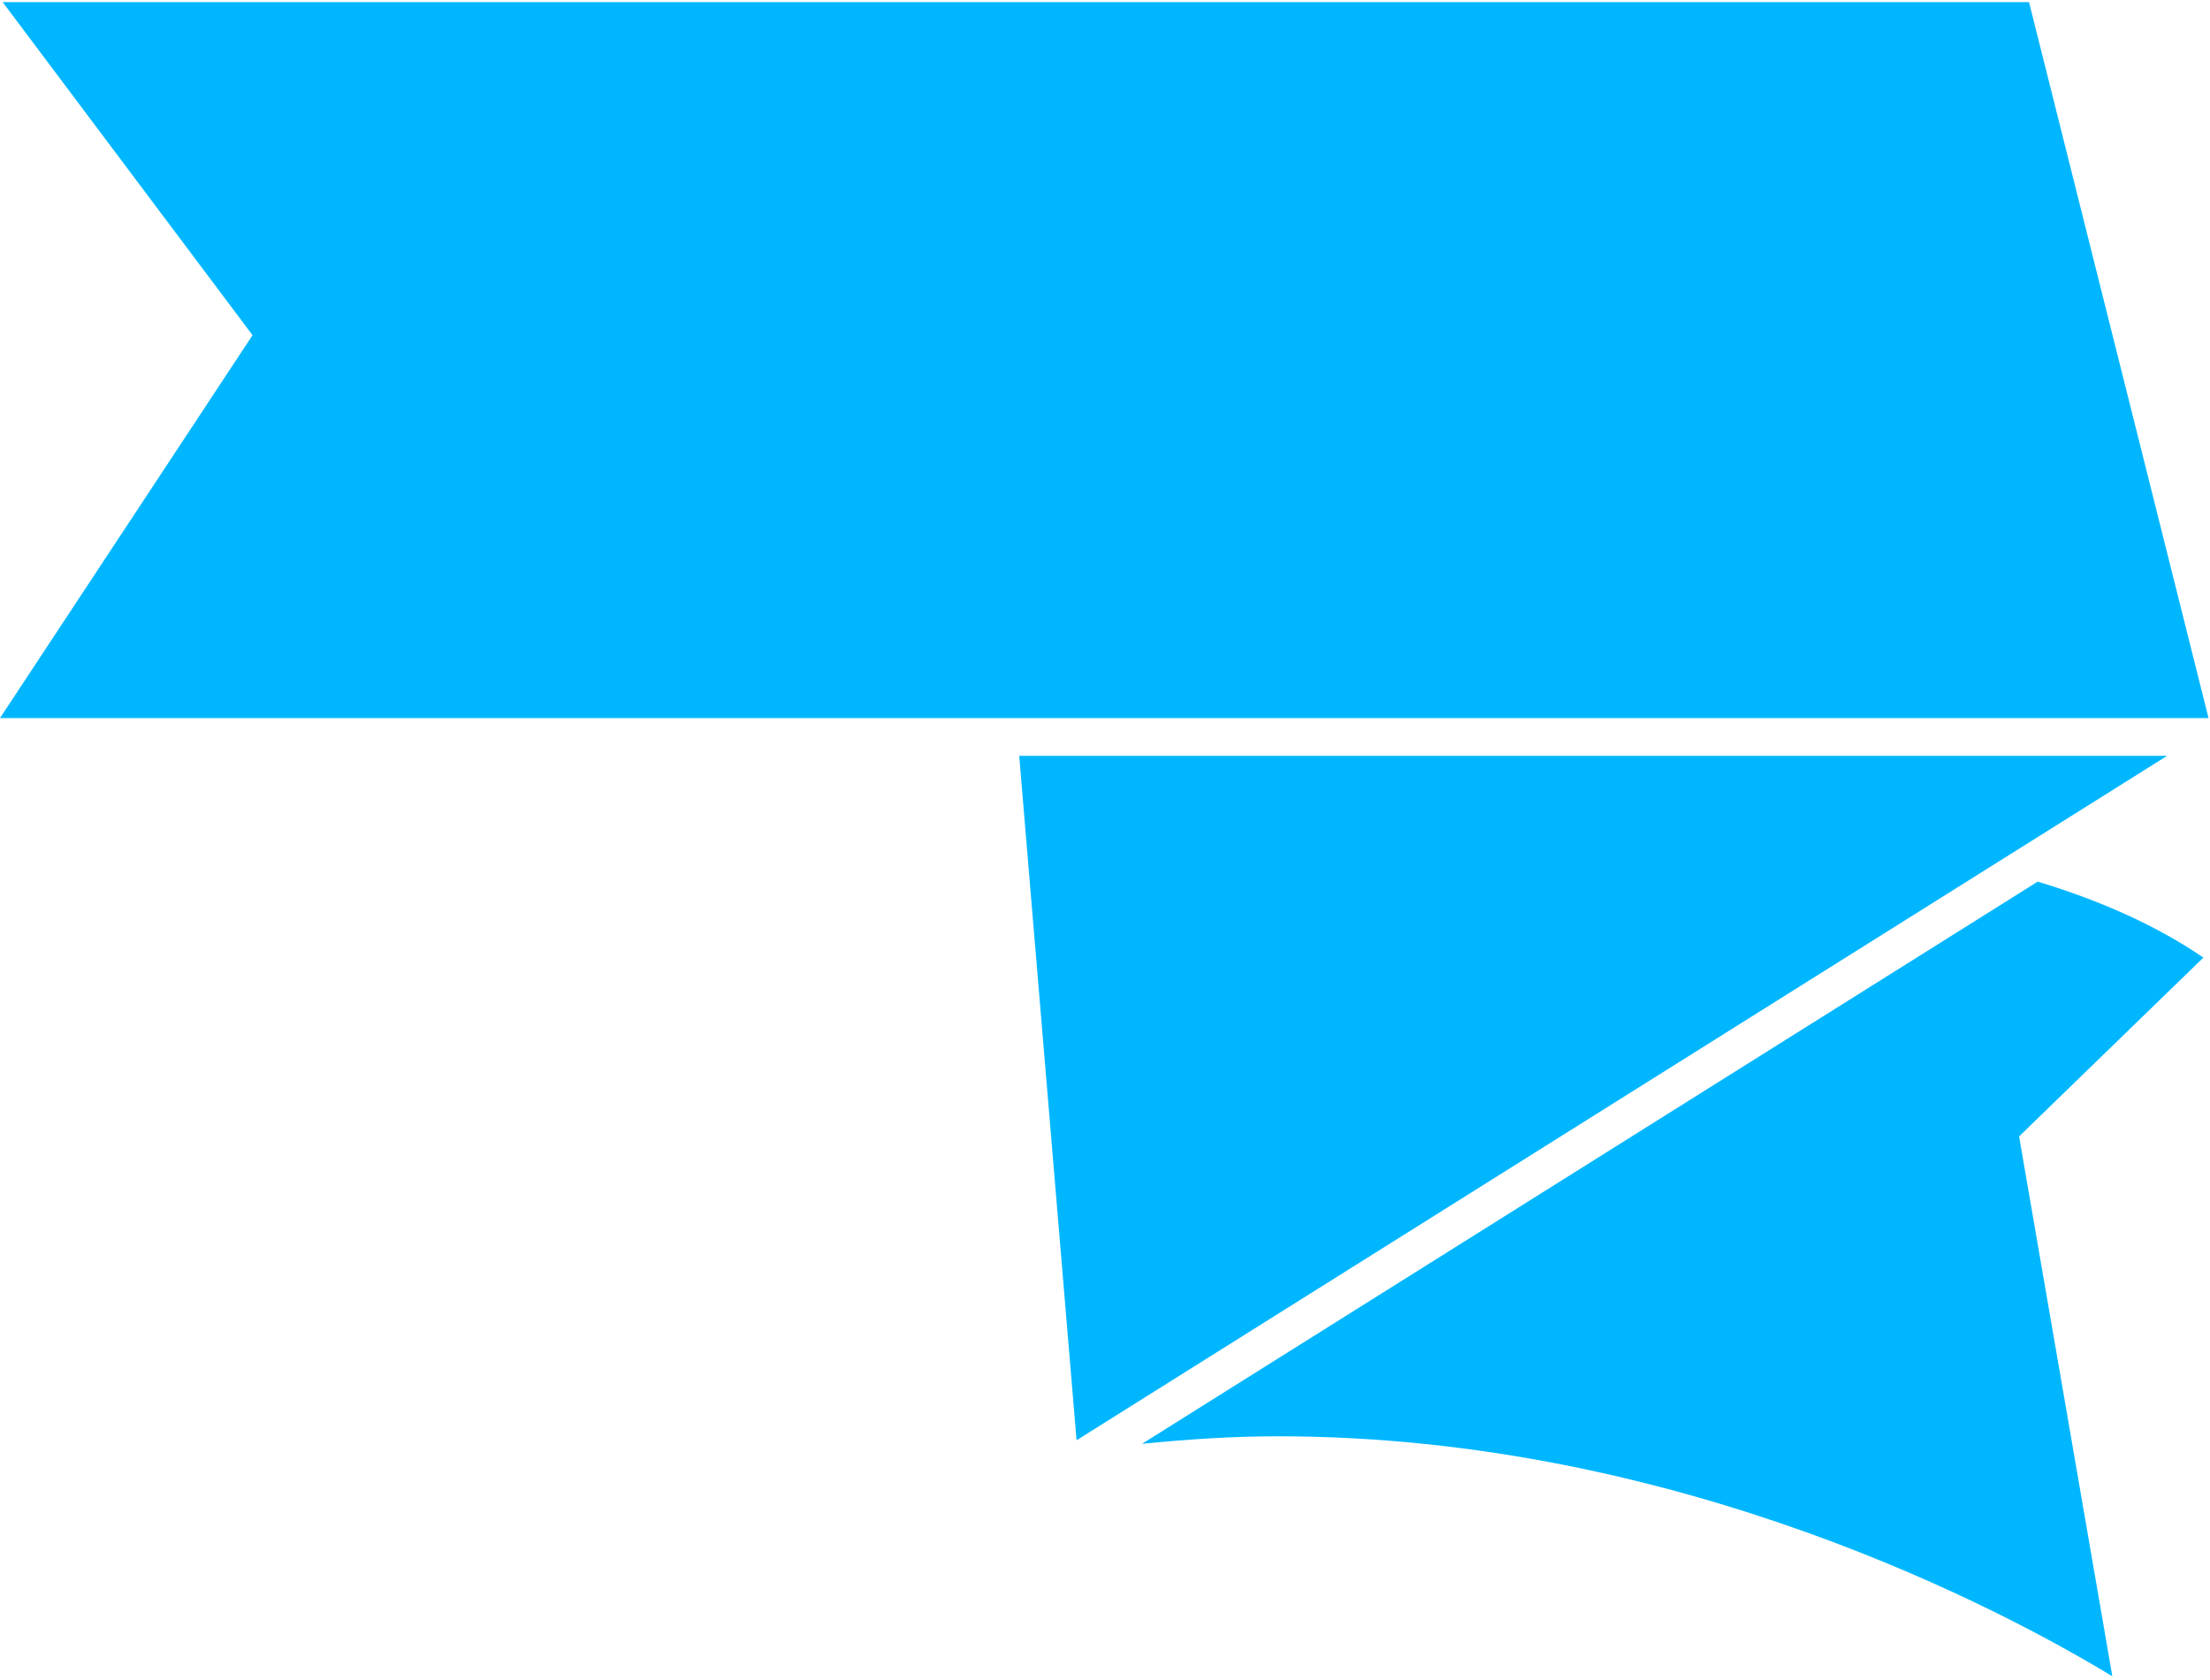 <?xml version="1.0" encoding="UTF-8"?>
<svg width="459px" height="349px" viewBox="0 0 459 349" version="1.1" xmlns="http://www.w3.org/2000/svg" xmlns:xlink="http://www.w3.org/1999/xlink">
    <!-- Generator: Sketch 47.1 (45422) - http://www.bohemiancoding.com/sketch -->
    <title>ribbon</title>
    <desc>Created with Sketch.</desc>
    <defs></defs>
    <g id="Page-1" stroke="none" stroke-width="1" fill="none" fill-rule="evenodd">
        <g id="ribbon" fill-rule="nonzero" fill="#00B7FF">
            <path d="M423.214,183.162 L237.189,299.955 C246.534,299.025 255.947,298.392 265.409,298.392 C348.851,298.392 416.621,334.836 438.715,348.252 L419.351,236.093 L457.629,198.944 C448.192,192.496 436.691,187.234 423.214,183.162 Z" id="Shape"></path>
            <polygon id="Shape" points="421.82 174.779 450.092 157.026 211.684 157.026 213.401 177.584 213.73 181.508 214.061 185.45 223.594 299.218 412.775 180.449 417.395 177.552"></polygon>
            <polygon id="Shape" points="458.696 149.175 421.415 0.444 419.098 0.444 412.082 0.444 0.555 0.444 52.453 69.636 0 149.175 203.15 149.175 207.083 149.175 211.025 149.175 458.68 149.175"></polygon>
        </g>
    </g>
</svg>